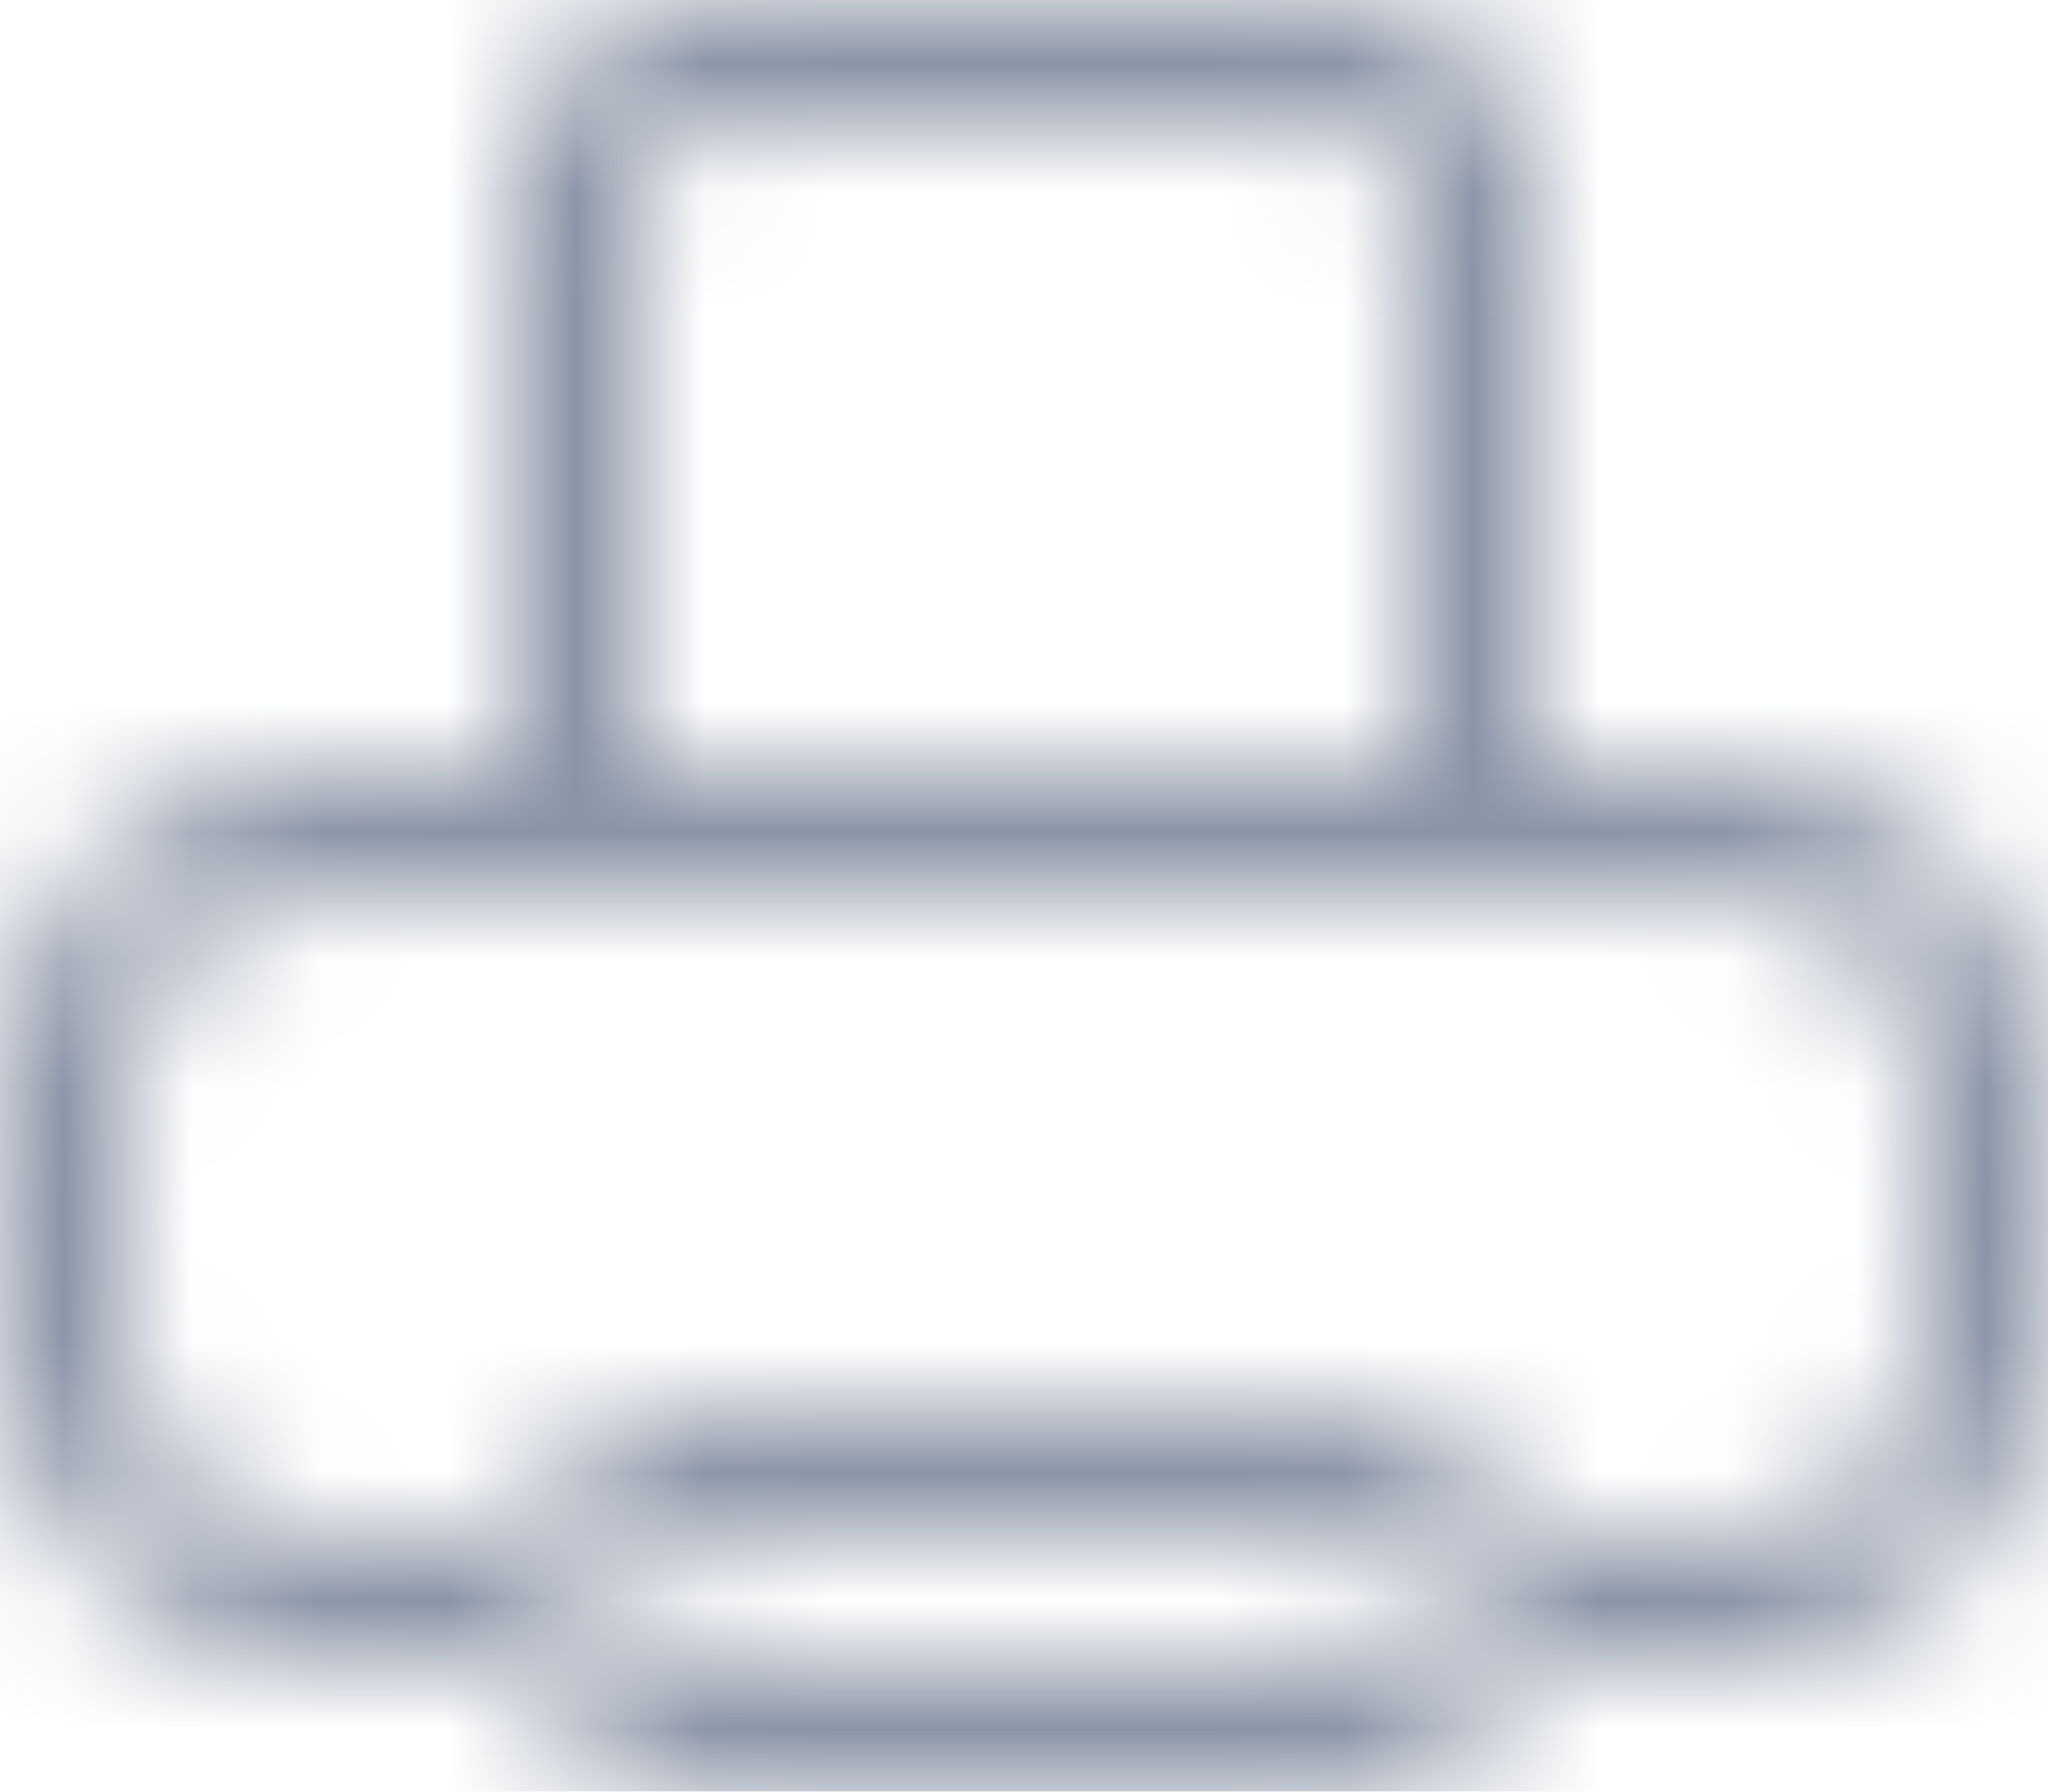 <?xml version="1.0" encoding="UTF-8"?>
<svg width="16px" height="14px" viewBox="0 0 16 14" version="1.1" xmlns="http://www.w3.org/2000/svg" xmlns:xlink="http://www.w3.org/1999/xlink">
    <!-- Generator: Sketch 52.5 (67469) - http://www.bohemiancoding.com/sketch -->
    <title>Fax</title>
    <desc>Created with Sketch.</desc>
    <defs>
        <path d="M11,6 L11,1.5 C11,1.224 10.776,1 10.5,1 L5.5,1 C5.224,1 5,1.224 5,1.5 L5,6 L11,6 Z M12,6 L13.5,6 C14.881,6 16,7.119 16,8.5 L16,10.5 C16,11.881 14.881,13 13.5,13 L11.5,13 L11.5,12 L13.5,12 C14.328,12 15,11.328 15,10.5 L15,8.5 C15,7.672 14.328,7 13.5,7 L2.5,7 C1.672,7 1,7.672 1,8.5 L1,10.5 C1,11.328 1.672,12 2.5,12 L4.5,12 L4.5,13 L2.5,13 C1.119,13 1.38777878e-16,11.881 0,10.5 L0,8.5 C-1.38777878e-16,7.119 1.119,6 2.5,6 L4,6 L4,1.5 C4,0.672 4.672,0 5.5,0 L10.5,0 C11.328,0 12,0.672 12,1.5 L12,6 Z M5.5,12 C5.224,12 5,12.224 5,12.5 C5,12.776 5.224,13 5.5,13 L10.5,13 C10.776,13 11,12.776 11,12.5 C11,12.224 10.776,12 10.5,12 L5.5,12 Z M5.5,11 L10.5,11 C11.328,11 12,11.672 12,12.5 C12,13.328 11.328,14 10.5,14 L5.5,14 C4.672,14 4,13.328 4,12.5 C4,11.672 4.672,11 5.5,11 Z" id="path-1"></path>
    </defs>
    <g id="Контакты" stroke="none" stroke-width="1" fill="none" fill-rule="evenodd">
        <g id="Контакты-Магазины-Центр-сантехники" transform="translate(-263, -1112)">
            <g id="Questions" transform="translate(121, 421)">
                <g id="Магазины-Центр-Сантехники" transform="translate(0, 52)">
                    <g id="Кольцевая" transform="translate(138, 469)">
                        <g id="Contact-Info" transform="translate(4, 89)">
                            <g id="Fax" transform="translate(0, 80)">
                                <g transform="translate(0, 1)">
                                    <mask id="mask-2" fill="white">
                                        <use xlink:href="#path-1"></use>
                                    </mask>
                                    <g id="ic_printer" fill-rule="nonzero"></g>
                                    <g id="icon-color" mask="url(#mask-2)" fill="#8A94A6">
                                        <g transform="translate(0, -1)" id="Gray-20">
                                            <rect x="0" y="0" width="16" height="16"></rect>
                                        </g>
                                    </g>
                                </g>
                            </g>
                        </g>
                    </g>
                </g>
            </g>
        </g>
    </g>
</svg>